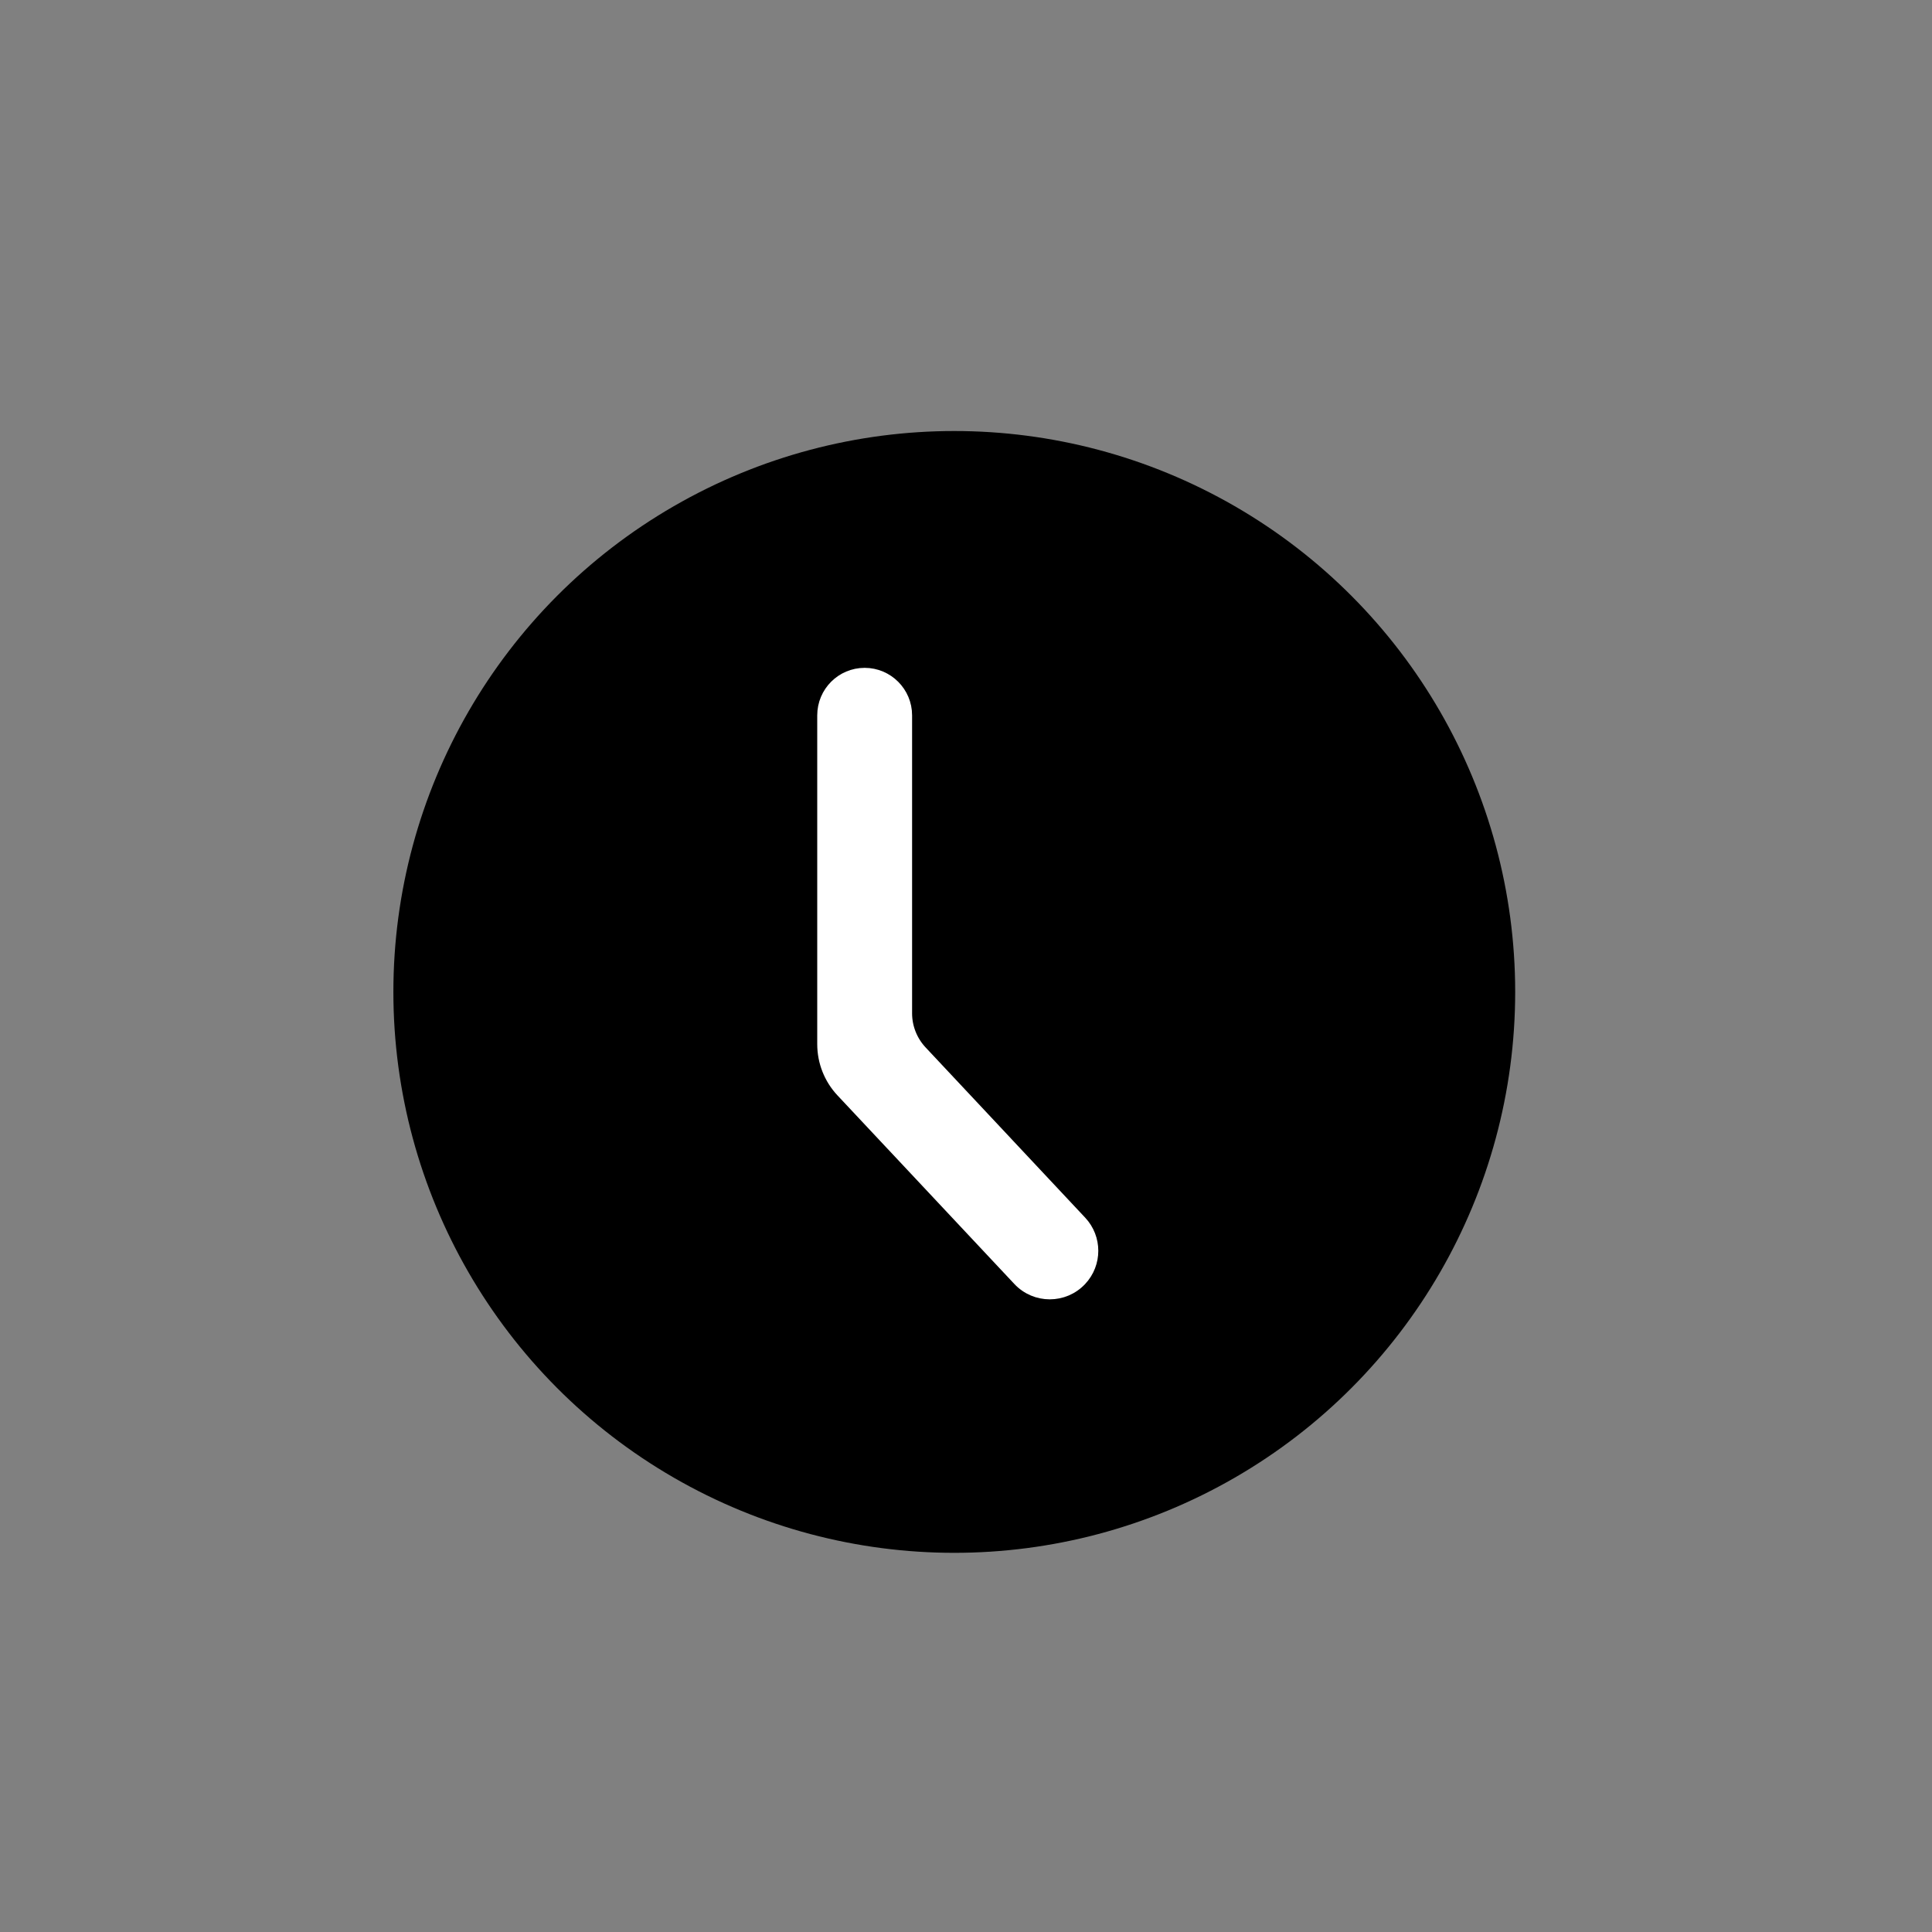 <svg width="31" height="31" viewBox="0 0 31 31" fill="none" xmlns="http://www.w3.org/2000/svg">
<rect x="0" y="0" width="31" height="31" fill="#808080" stroke="none"/>
<circle cx="15.312" cy="15.916" r="9" fill="black"/>
<path d="M14.535 11.478C14.535 11.113 14.239 10.816 13.874 10.816C13.508 10.816 13.213 11.113 13.213 11.478V16.754C13.213 17.034 13.319 17.303 13.51 17.507L16.349 20.534C16.617 20.82 17.071 20.82 17.339 20.534C17.584 20.273 17.584 19.867 17.339 19.606L14.778 16.874C14.622 16.707 14.535 16.487 14.535 16.259V11.478Z" fill="white" stroke="white" stroke-width="0.2"/>
</svg>
